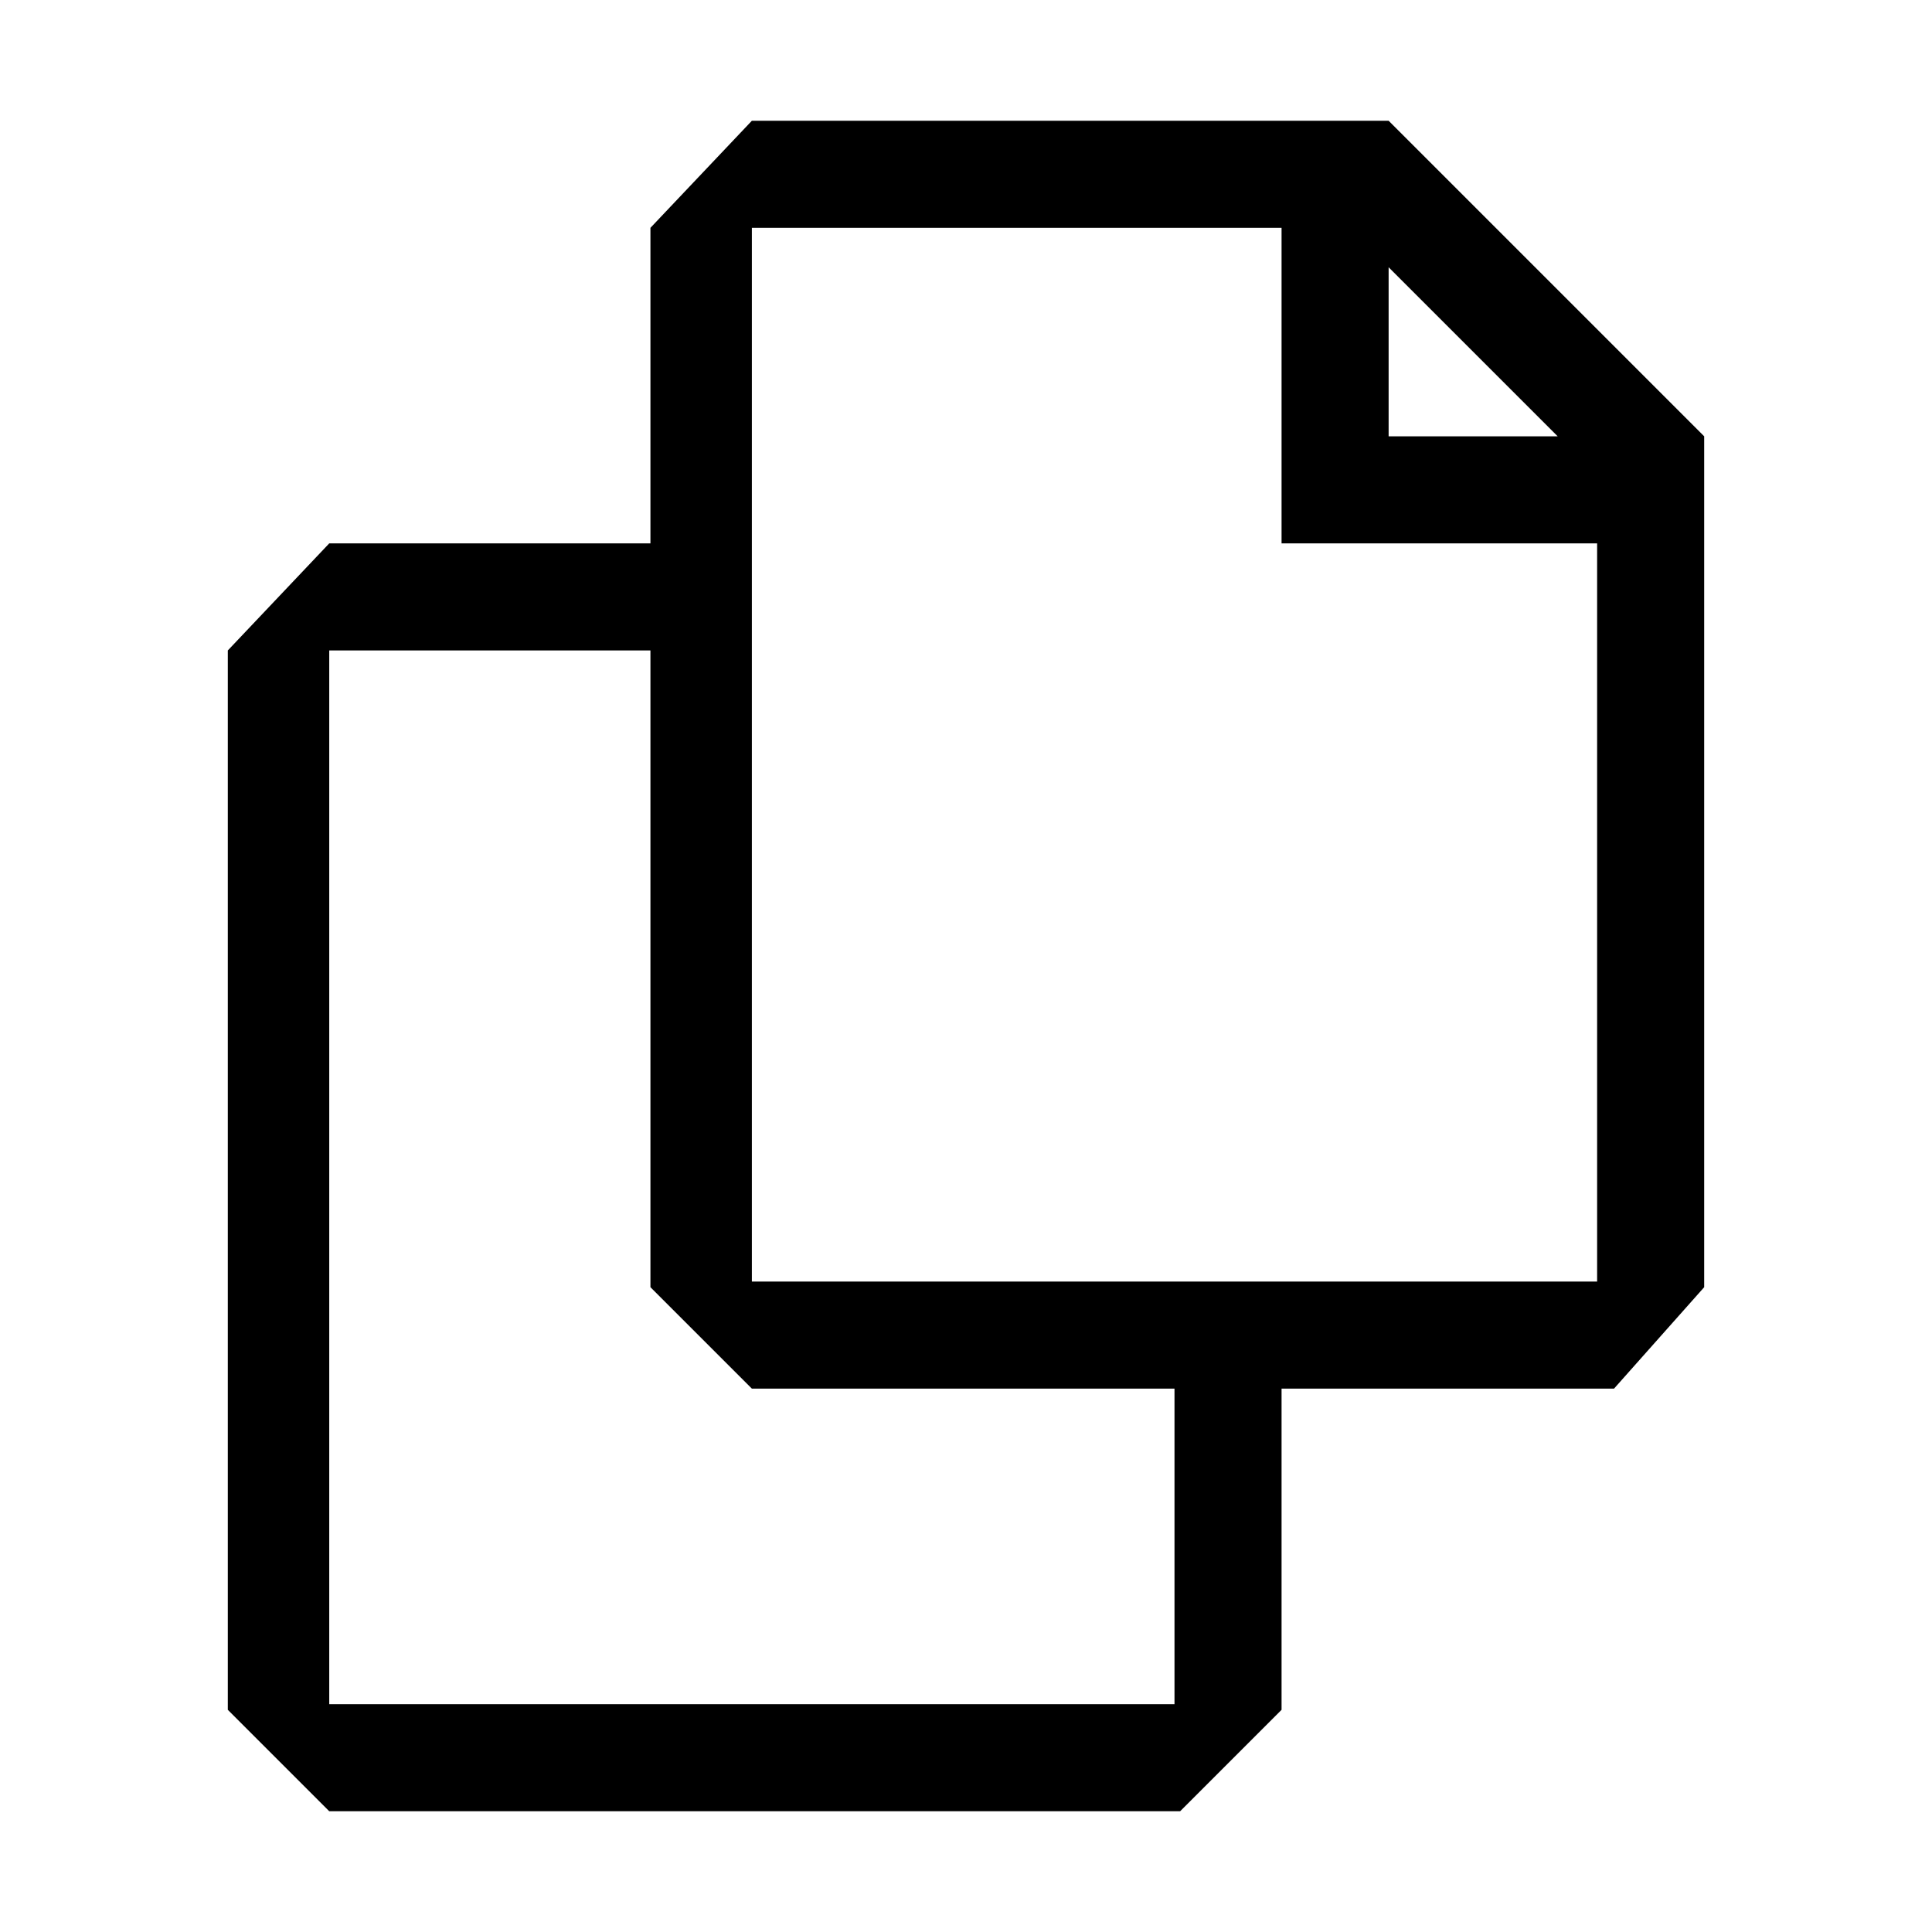 <?xml version="1.0" standalone="no"?><!DOCTYPE svg PUBLIC "-//W3C//DTD SVG 1.1//EN" "http://www.w3.org/Graphics/SVG/1.1/DTD/svg11.dtd"><svg t="1748935372874" class="icon" viewBox="0 0 1024 1024" version="1.1" xmlns="http://www.w3.org/2000/svg" p-id="6685" width="32" height="32" xmlns:xlink="http://www.w3.org/1999/xlink"><path d="M903.253 231.253V682.24L855.467 736H679.253v170.24L625.493 960H174.507l-53.76-53.76V344.747L174.507 288h170.24V120.747L398.507 64H736l167.253 167.253z m-167.253 0h89.6l-89.6-89.6v89.6zM622.507 736h-224l-53.76-53.76V344.747h-170.24v558.507h448V736z m224-448H679.253V120.747H398.507v558.507h448V288z" p-id="6686"></path></svg>